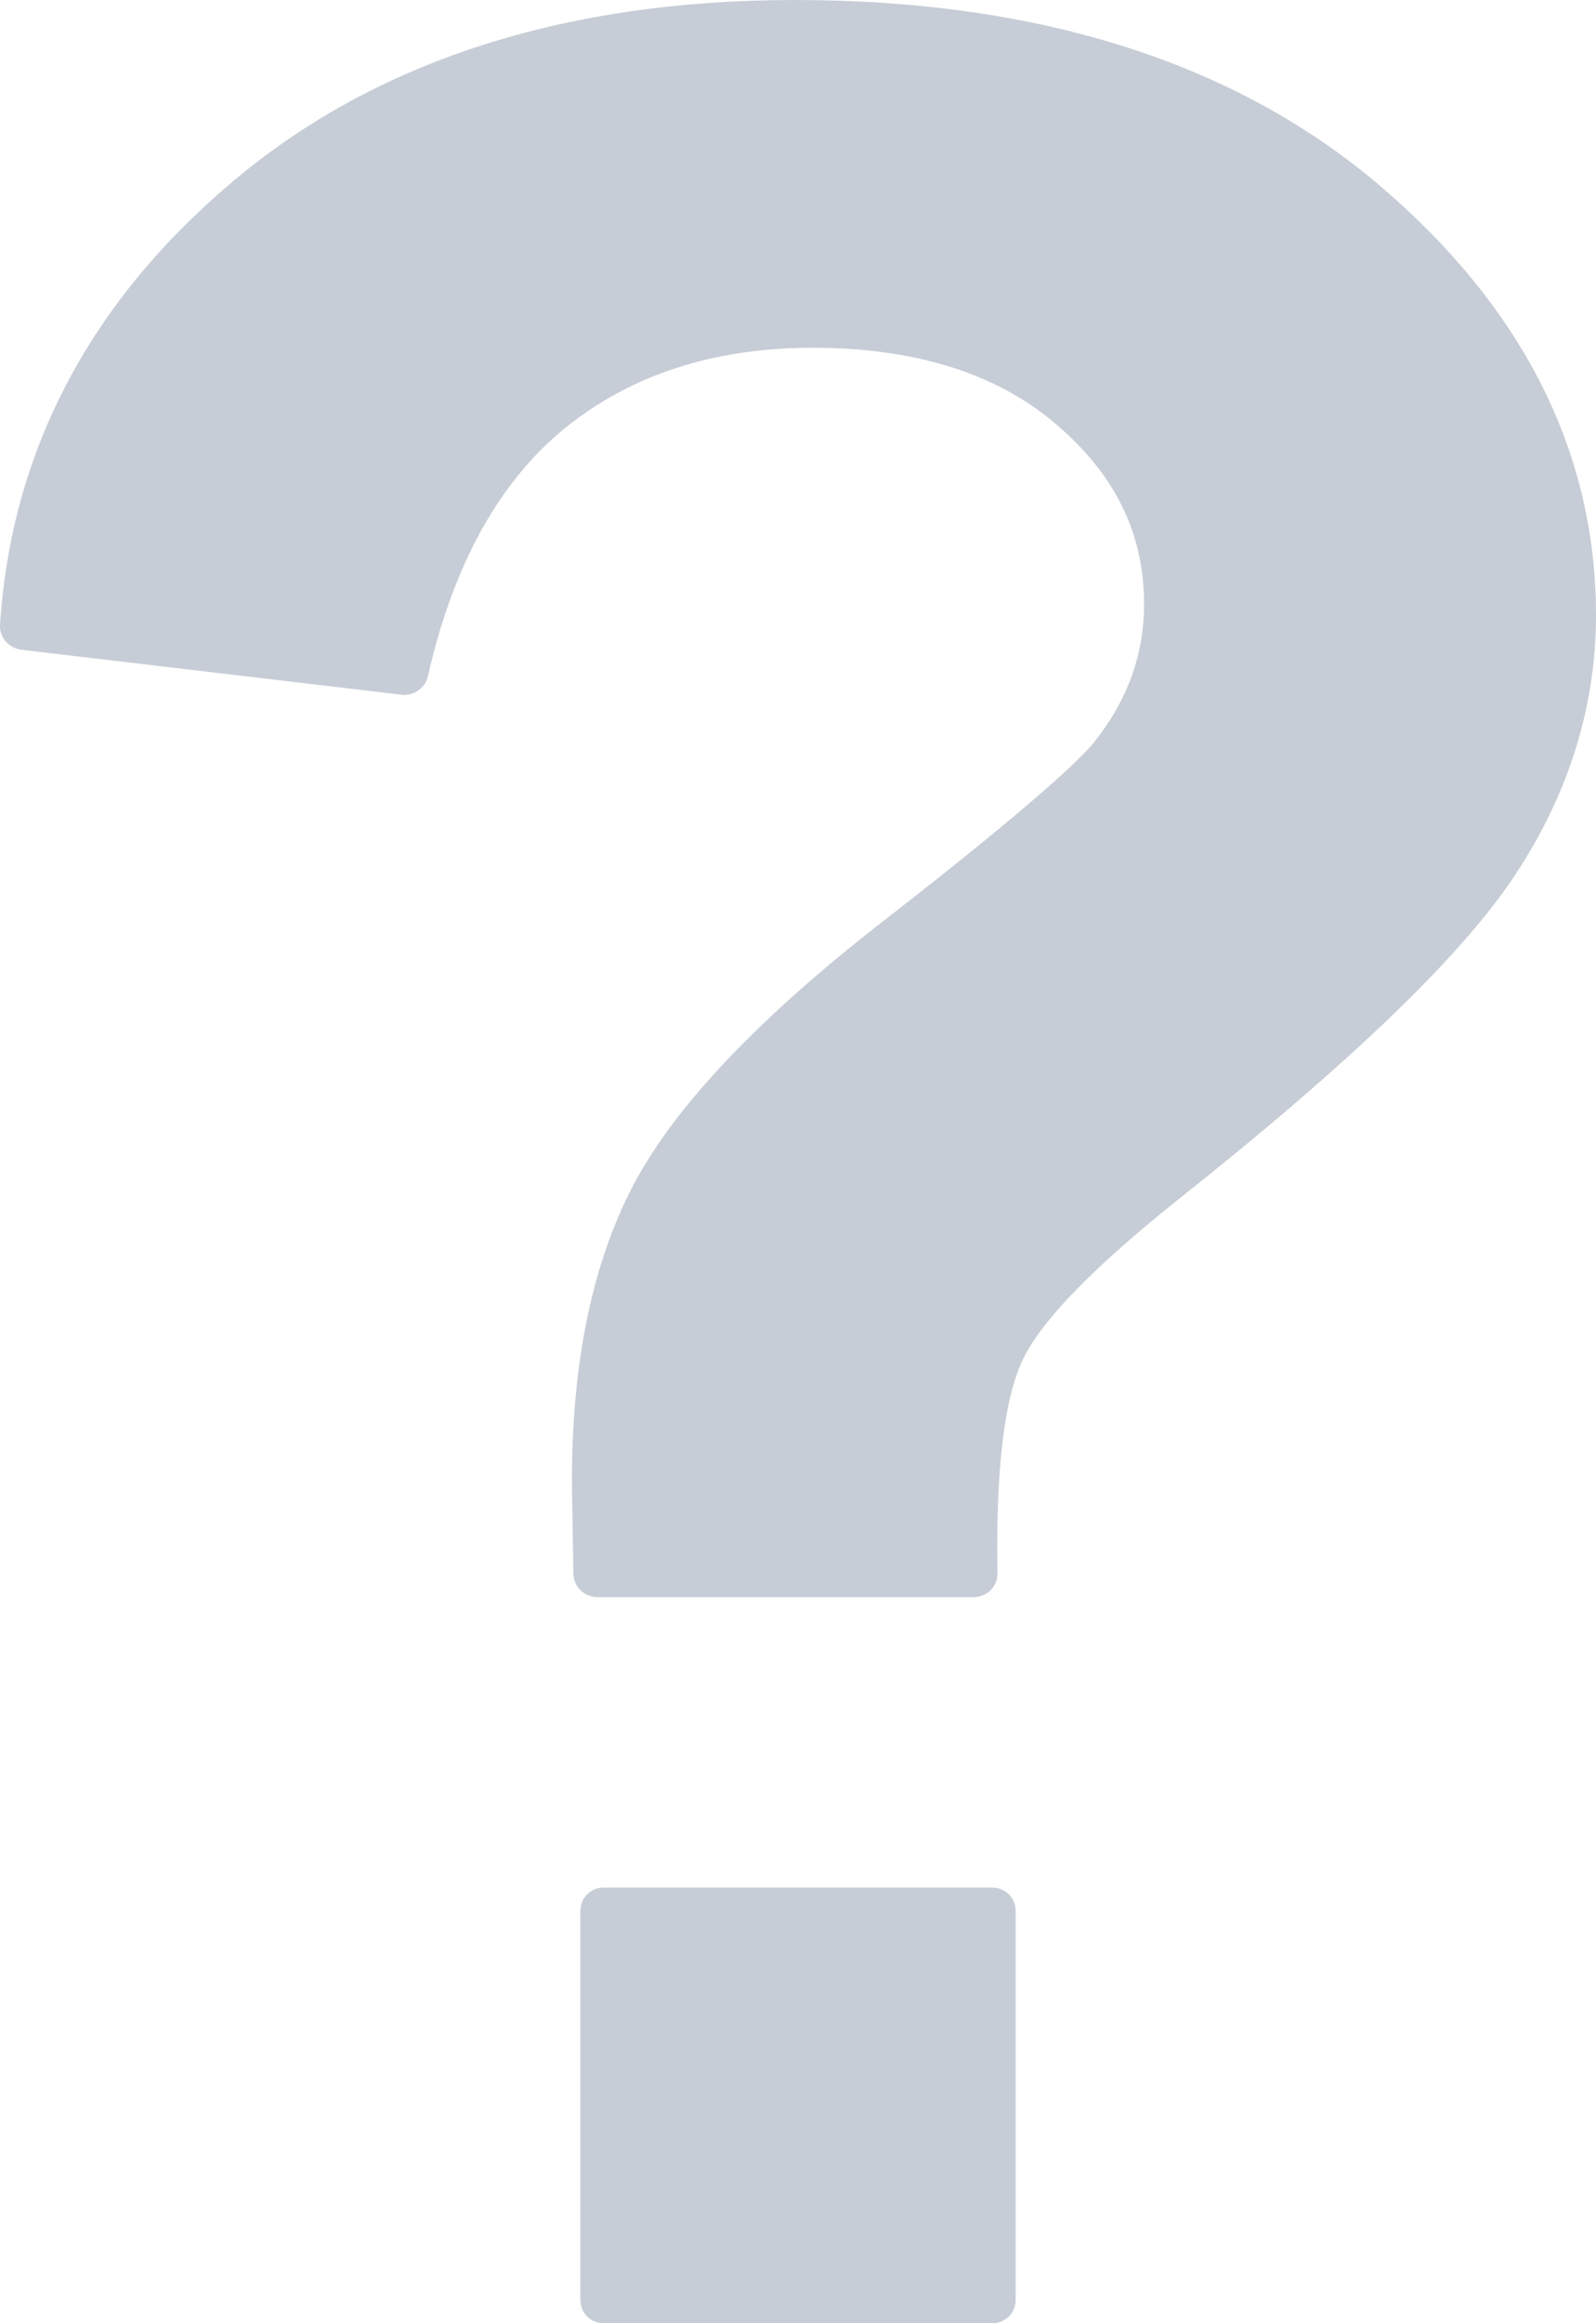 <?xml version="1.0" encoding="UTF-8"?>
<svg width="11px" height="16px" viewBox="0 0 11 16" version="1.1" xmlns="http://www.w3.org/2000/svg" xmlns:xlink="http://www.w3.org/1999/xlink">
    <!-- Generator: sketchtool 50.2 (55047) - http://www.bohemiancoding.com/sketch -->
    <title>753D94EC-A358-469F-9D8E-A26E110F7E56</title>
    <desc>Created with sketchtool.</desc>
    <defs></defs>
    <g id="Pages" stroke="none" stroke-width="1" fill="none" fill-rule="evenodd">
        <g id="Список-курсов" transform="translate(-1375, -32)" fill="#C7CDD6" fill-rule="nonzero">
            <g id="Group-37" transform="translate(1253, 20)">
                <g id="Group-28" transform="translate(108, 0)">
                    <g id="question-sign" transform="translate(14, 12)">
                        <path d="M6.841,13 L4.159,13 C4.071,13 4,13.071 4,13.159 L4,15.841 C4,15.929 4.071,16 4.159,16 L6.841,16 C6.929,16 7,15.929 7,15.841 L7,13.159 C7,13.071 6.929,13 6.841,13 Z" id="Shape"></path>
                        <path d="M9.494,1.265 C8.5,0.426 7.15,0 5.48,0 C3.89,0 2.586,0.421 1.603,1.251 C0.616,2.083 0.077,3.11 0,4.304 C-0.005,4.389 0.06,4.464 0.148,4.475 L2.763,4.784 C2.77,4.785 2.777,4.786 2.784,4.786 C2.863,4.786 2.932,4.733 2.949,4.658 C3.123,3.891 3.441,3.315 3.896,2.947 C4.349,2.58 4.923,2.395 5.601,2.395 C6.305,2.395 6.869,2.571 7.277,2.92 C7.686,3.268 7.885,3.674 7.885,4.159 C7.885,4.507 7.773,4.817 7.544,5.108 C7.44,5.236 7.1,5.557 6.082,6.348 C5.237,7.004 4.663,7.608 4.376,8.141 C4.088,8.678 3.942,9.367 3.942,10.19 C3.942,10.268 3.946,10.481 3.952,10.841 C3.954,10.929 4.029,11 4.122,11 L6.706,11 C6.751,11 6.795,10.983 6.827,10.952 C6.858,10.921 6.876,10.879 6.875,10.836 C6.862,10.116 6.923,9.616 7.056,9.35 C7.19,9.082 7.552,8.713 8.132,8.252 C9.318,7.31 10.074,6.582 10.442,6.027 C10.812,5.467 11,4.865 11,4.237 C11,3.109 10.493,2.11 9.494,1.265 Z" id="Shape"></path>
                    </g>
                </g>
            </g>
        </g>
    </g>
</svg>